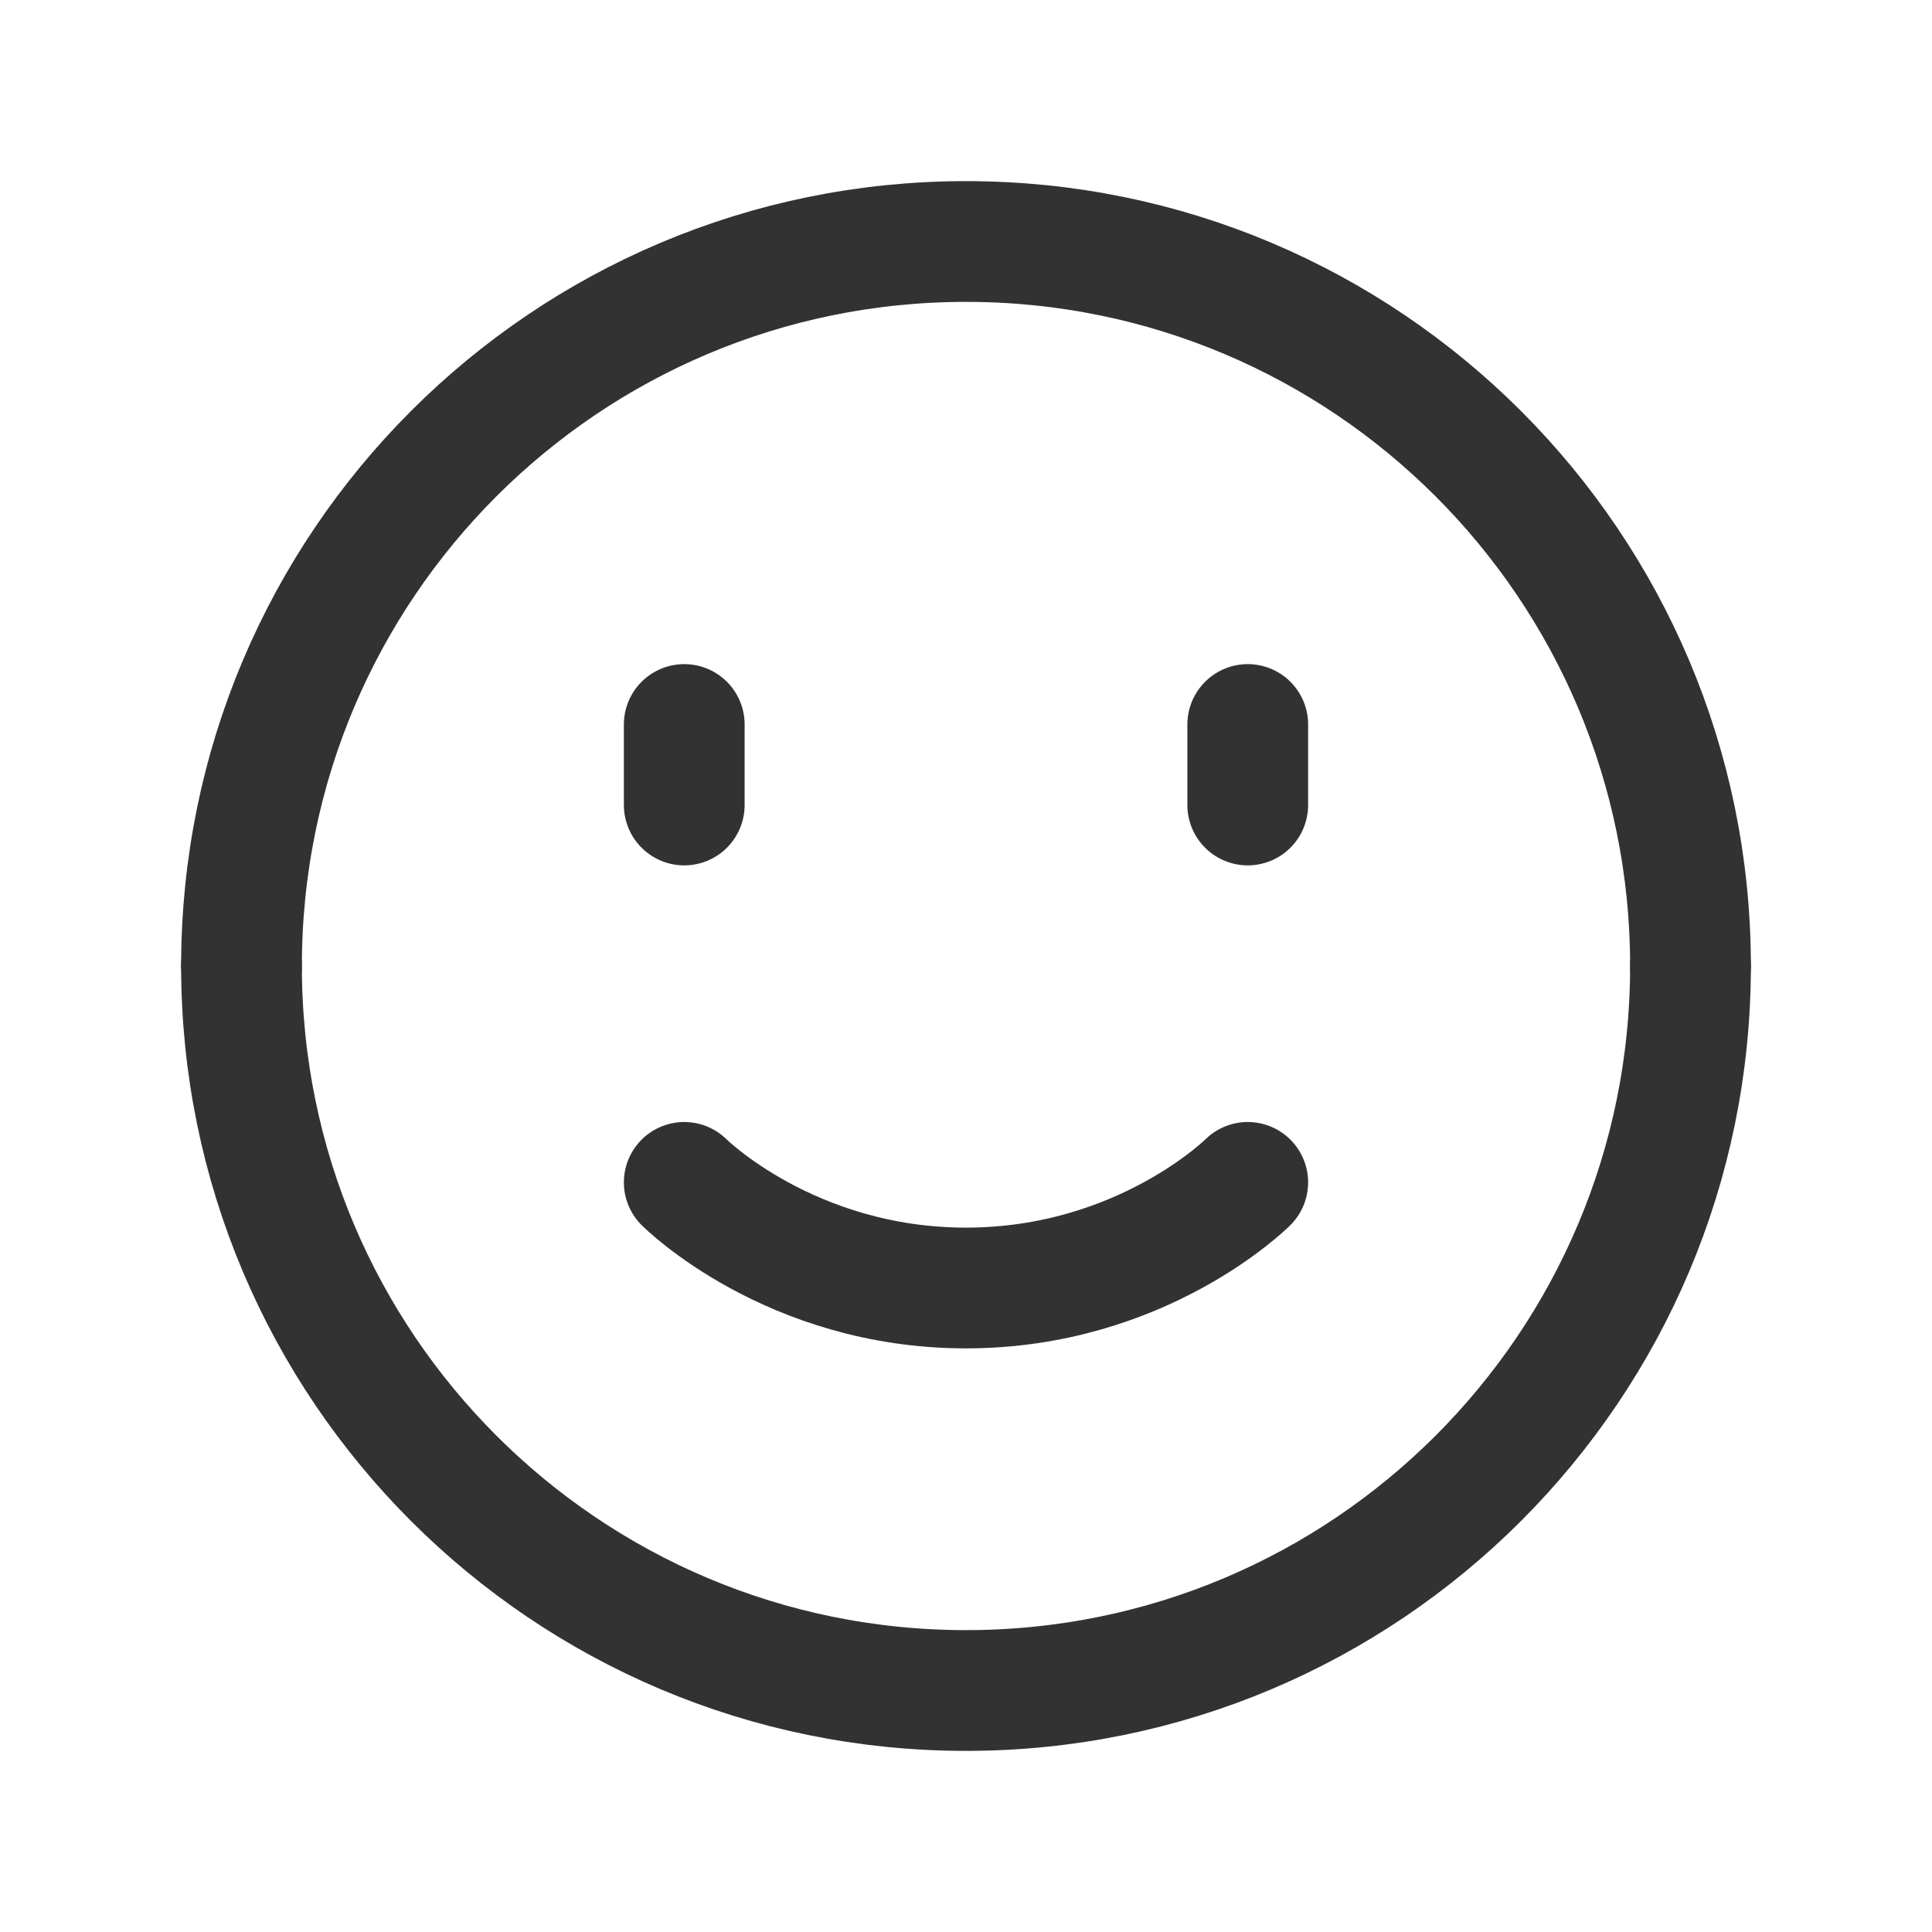 <?xml version="1.0" encoding="UTF-8"?><svg version="1.1" viewBox="0 0 24 24" xmlns="http://www.w3.org/2000/svg" xmlns:xlink="http://www.w3.org/1999/xlink"><!--Generated by IJSVG (https://github.com/iconjar/IJSVG)--><g fill="none"><path d="M0,0h24v24h-24Z"></path><path stroke="#323232" stroke-linecap="round" stroke-linejoin="round" stroke-width="1.5" d="M3,12c0,-4.971 4.029,-9 9,-9c4.971,0 9,4.029 9,9"></path><path stroke="#323232" stroke-linecap="round" stroke-linejoin="round" stroke-width="1.5" d="M21,12c0,4.971 -4.029,9 -9,9c-4.971,0 -9,-4.029 -9,-9"></path><path stroke="#323232" stroke-linecap="round" stroke-linejoin="round" stroke-width="1.5" d="M8.5,9v1"></path><path stroke="#323232" stroke-linecap="round" stroke-linejoin="round" stroke-width="1.5" d="M15.5,9v1"></path><path stroke="#323232" stroke-linecap="round" stroke-linejoin="round" stroke-width="1.5" d="M15.5,14.688c0,0 -1.313,1.312 -3.5,1.312c-2.188,0 -3.5,-1.312 -3.5,-1.312"></path></g></svg>